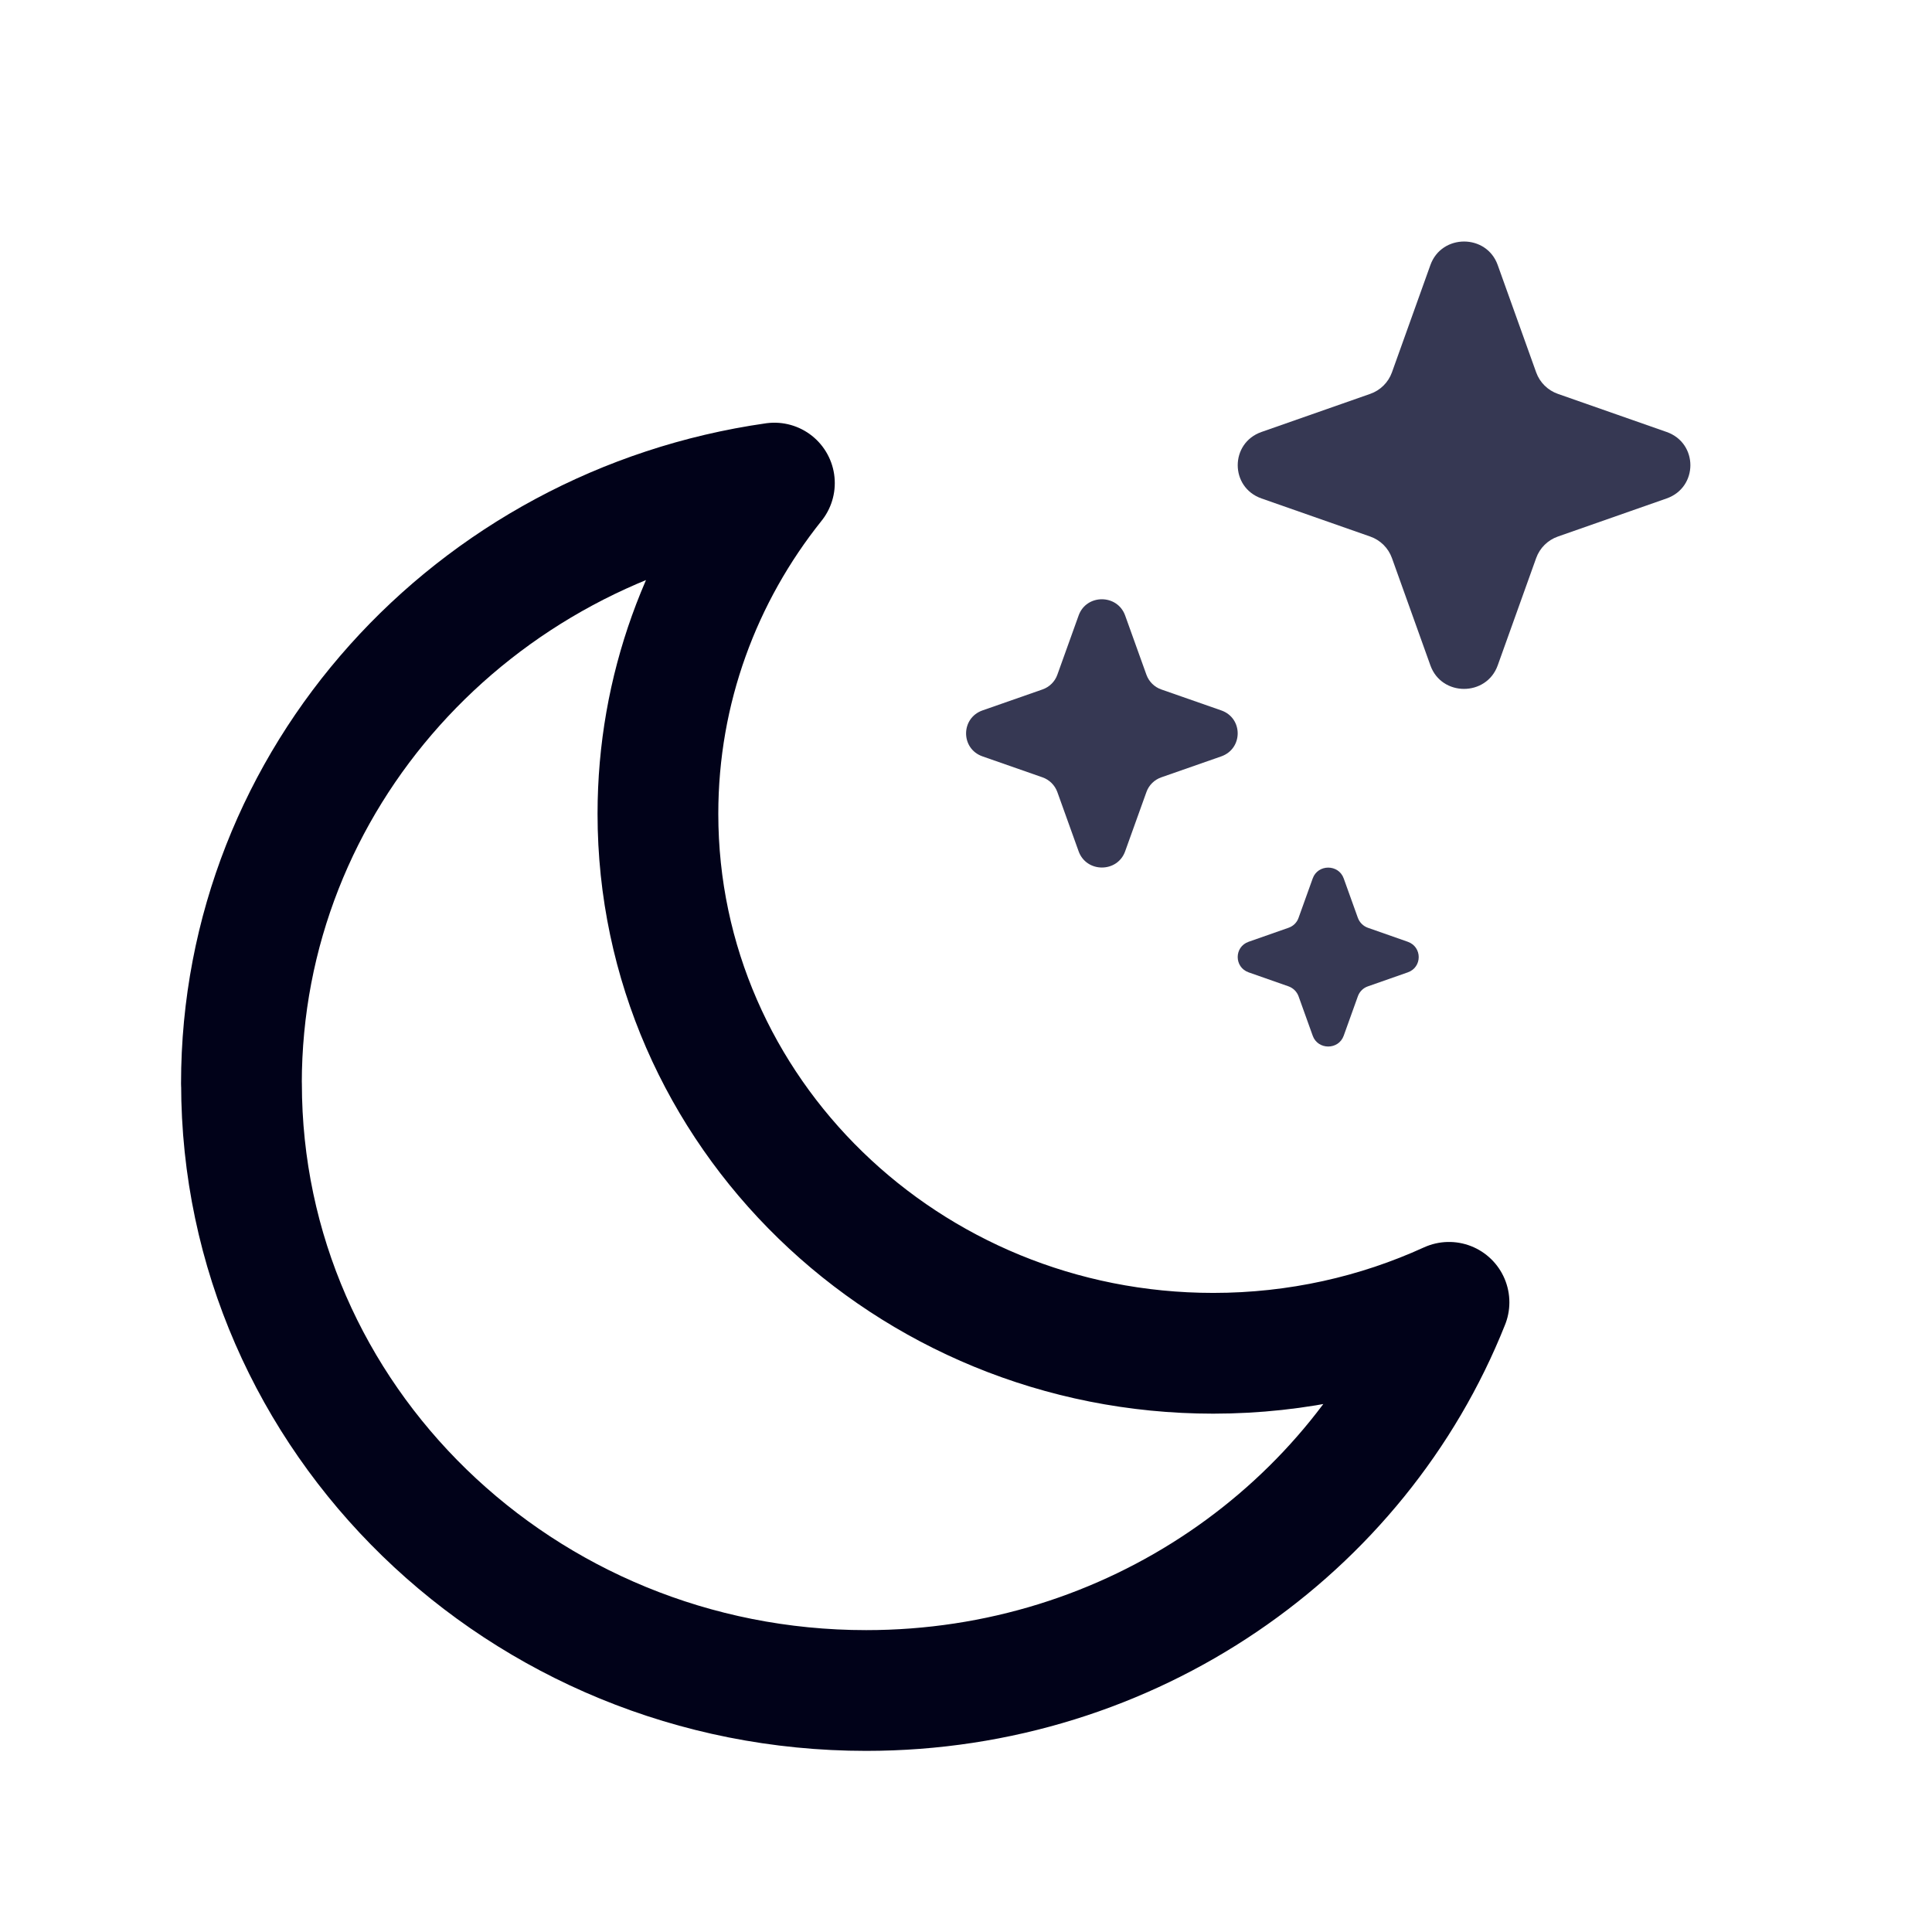 <svg fill="none" height="24" viewBox="0 0 24 24" width="24" xmlns="http://www.w3.org/2000/svg"><g fill="#363853"><path d="m13.399 7.646c.096-.269.481-.269.578 0l.264.735c.031.086.099.154.186.184l.744.26c.272.095.272.475 0 .571l-.744.26c-.087.03-.156.098-.186.184l-.264.735c-.096.269-.481.269-.578 0l-.264-.735c-.031-.086-.099-.154-.186-.184l-.744-.26c-.272-.095-.272-.475 0-.571l.744-.26c.087-.03.156-.098.186-.184z"/><path d="m16.307 10.912c.064-.179.321-.179.385 0l.176.49c.021.057.066.102.124.123l.496.174c.181.064.181.317 0 .38l-.496.174c-.058.02-.104.066-.124.123l-.176.49c-.064.179-.321.179-.385 0l-.176-.49c-.021-.057-.066-.102-.124-.123l-.496-.174c-.181-.064-.181-.317 0-.38l.496-.174c.058-.02.104-.065.124-.123z"/><path d="m17.769 3.292c.14-.389.697-.389.836 0l.478 1.334c.045.125.144.223.27.267l1.35.473c.394.138.394.688 0 .826l-1.35.473c-.126.044-.225.142-.27.267l-.478 1.334c-.14.389-.697.389-.836 0l-.478-1.334c-.045-.125-.144-.223-.27-.267l-1.35-.473c-.394-.138-.394-.688 0-.826l1.35-.473c.126-.044.225-.142.27-.267z"/></g><path d="m3 13.46c0 4.164 3.474 7.54 7.76 7.54 3.299 0 6.118-2.001 7.24-4.822-.889.406-1.882.633-2.929.633-3.809 0-6.898-3.001-6.898-6.702 0-1.548.54-2.974 1.447-4.108-3.746.535-6.621 3.671-6.621 7.46z" stroke ="#010219" stroke-linecap="round" stroke-linejoin="round" stroke-width="1.5"/></svg>